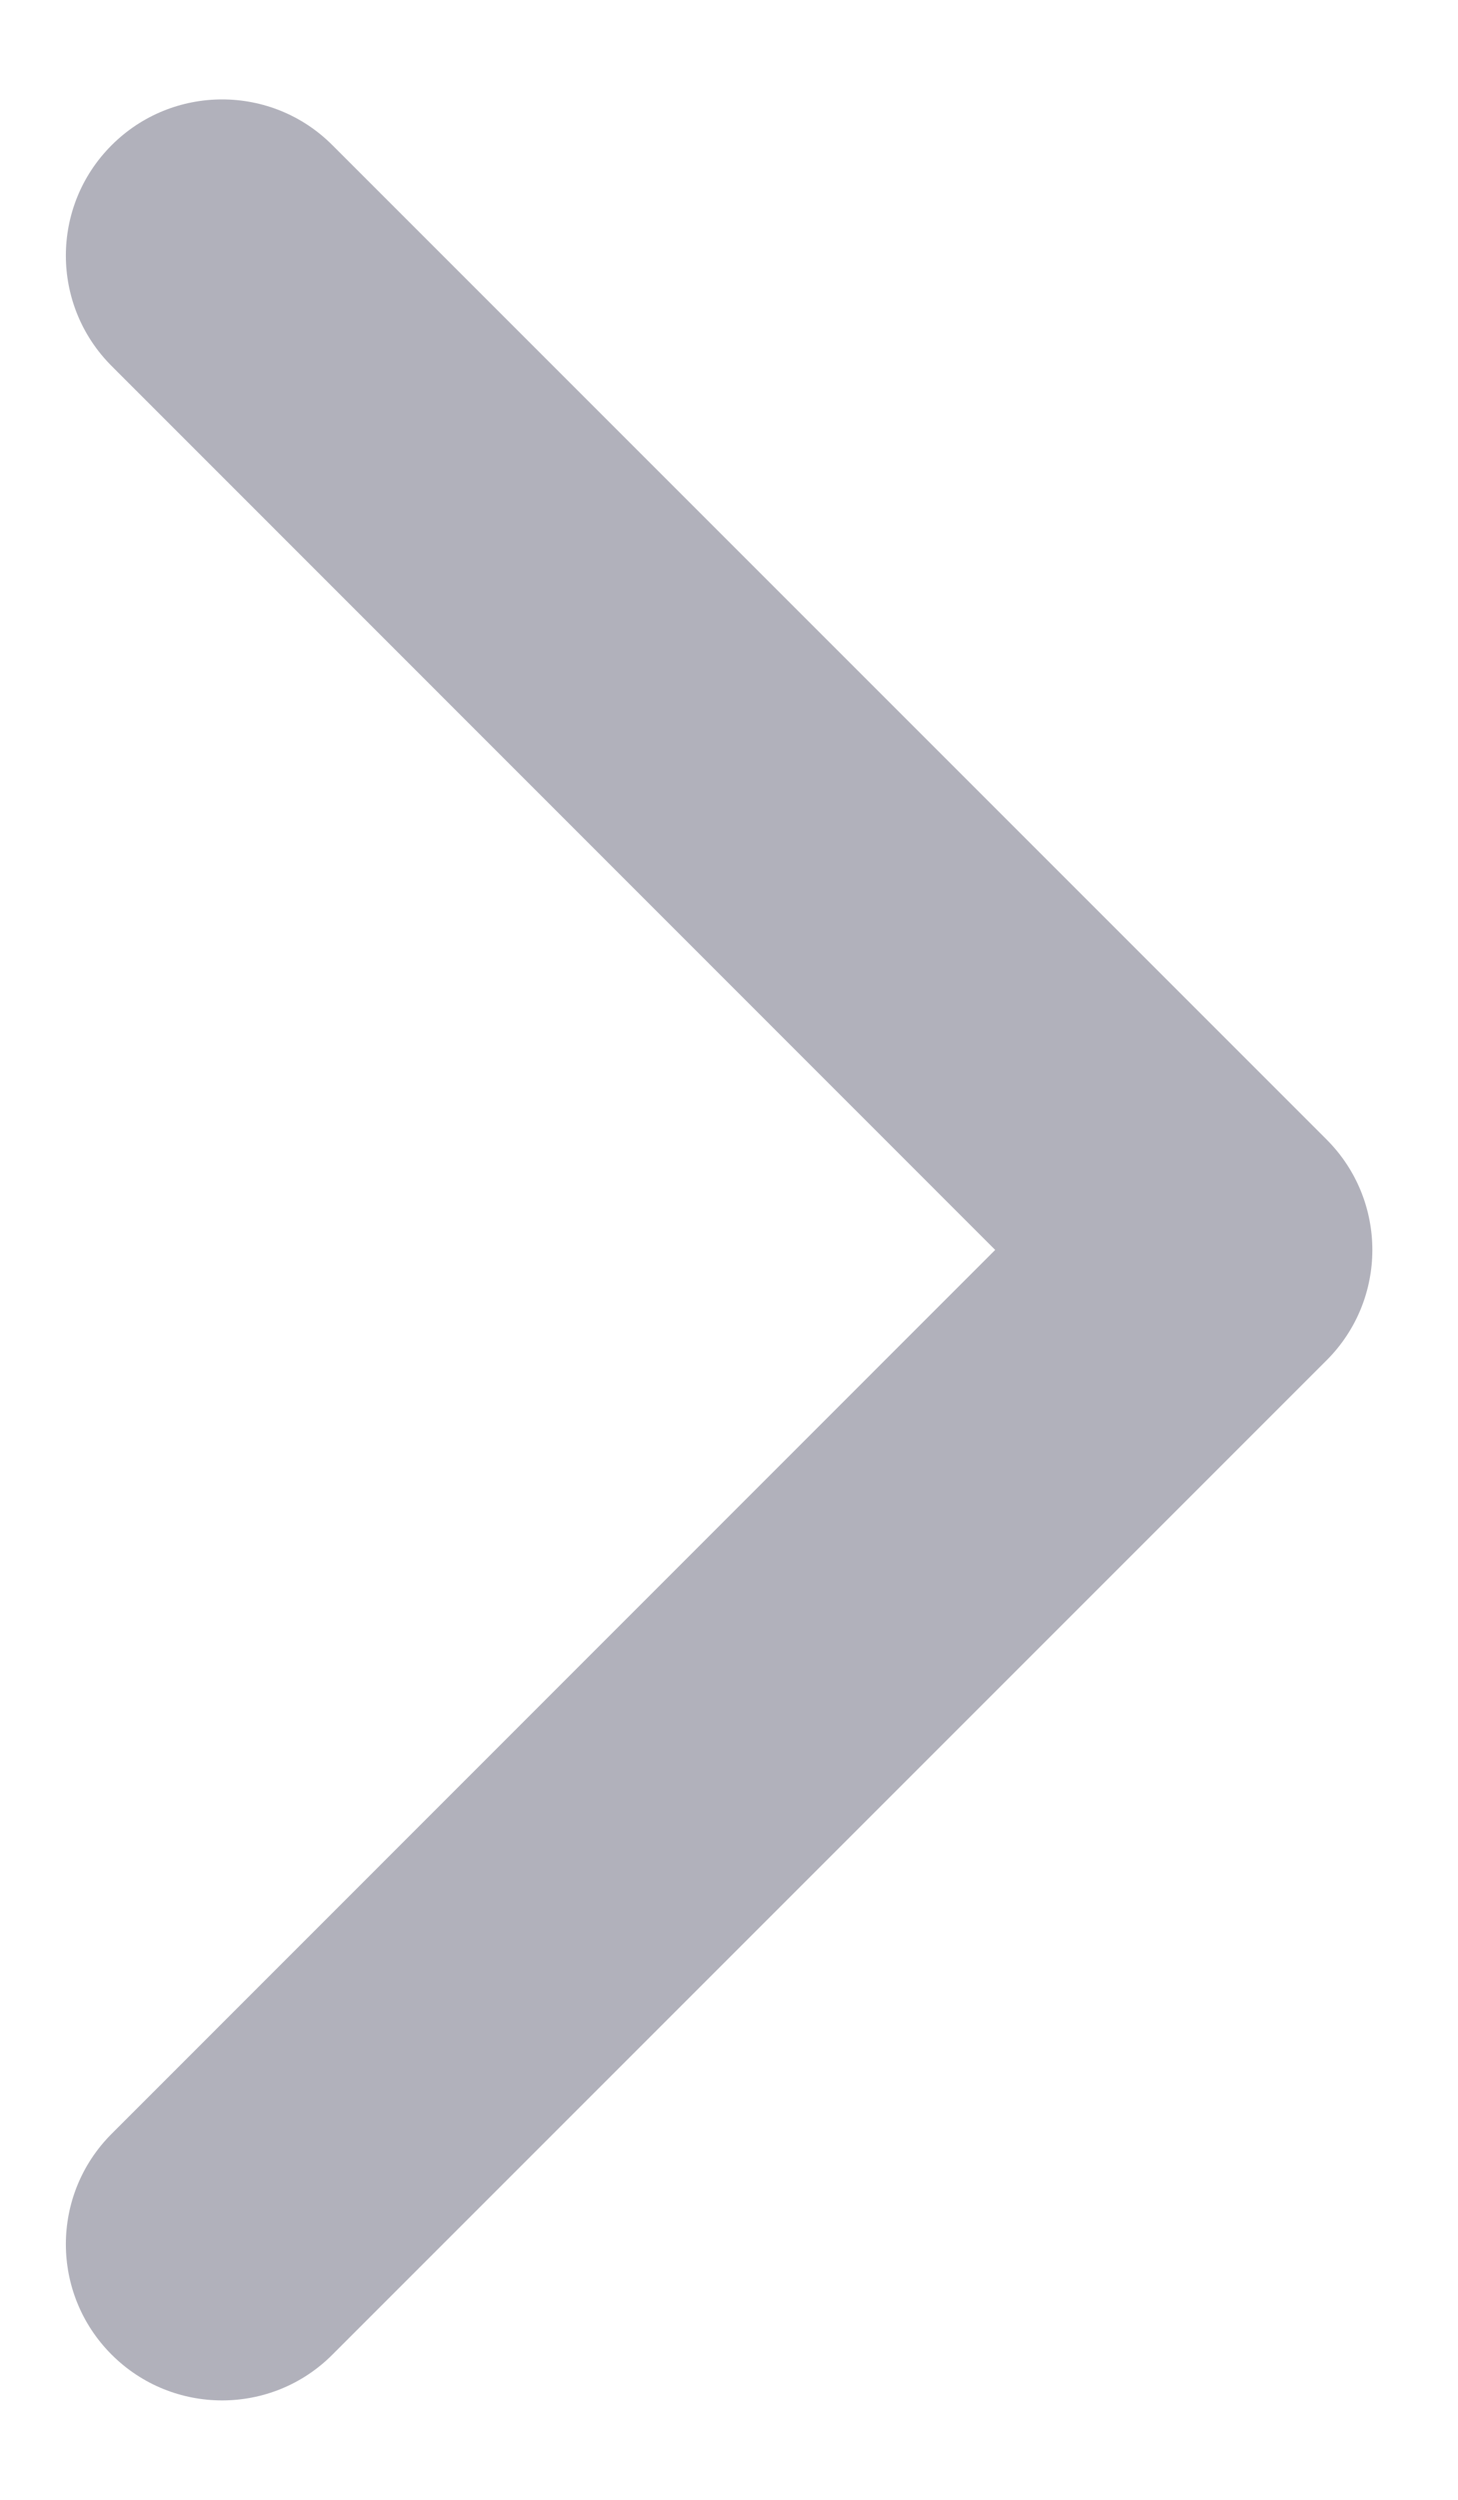 <svg width="7" height="12" viewBox="0 0 7 12" fill="none" xmlns="http://www.w3.org/2000/svg">
<path opacity="0.5" d="M6.369 5.47C6.662 5.763 6.662 6.237 6.369 6.53L1.596 11.303C1.304 11.596 0.829 11.596 0.536 11.303C0.243 11.01 0.243 10.536 0.536 10.243L4.778 6L0.536 1.757C0.243 1.464 0.243 0.99 0.536 0.697C0.829 0.404 1.304 0.404 1.596 0.697L6.369 5.47ZM5 5.25H5.839V6.75H5V5.25Z" fill="#646479"/>
</svg>
